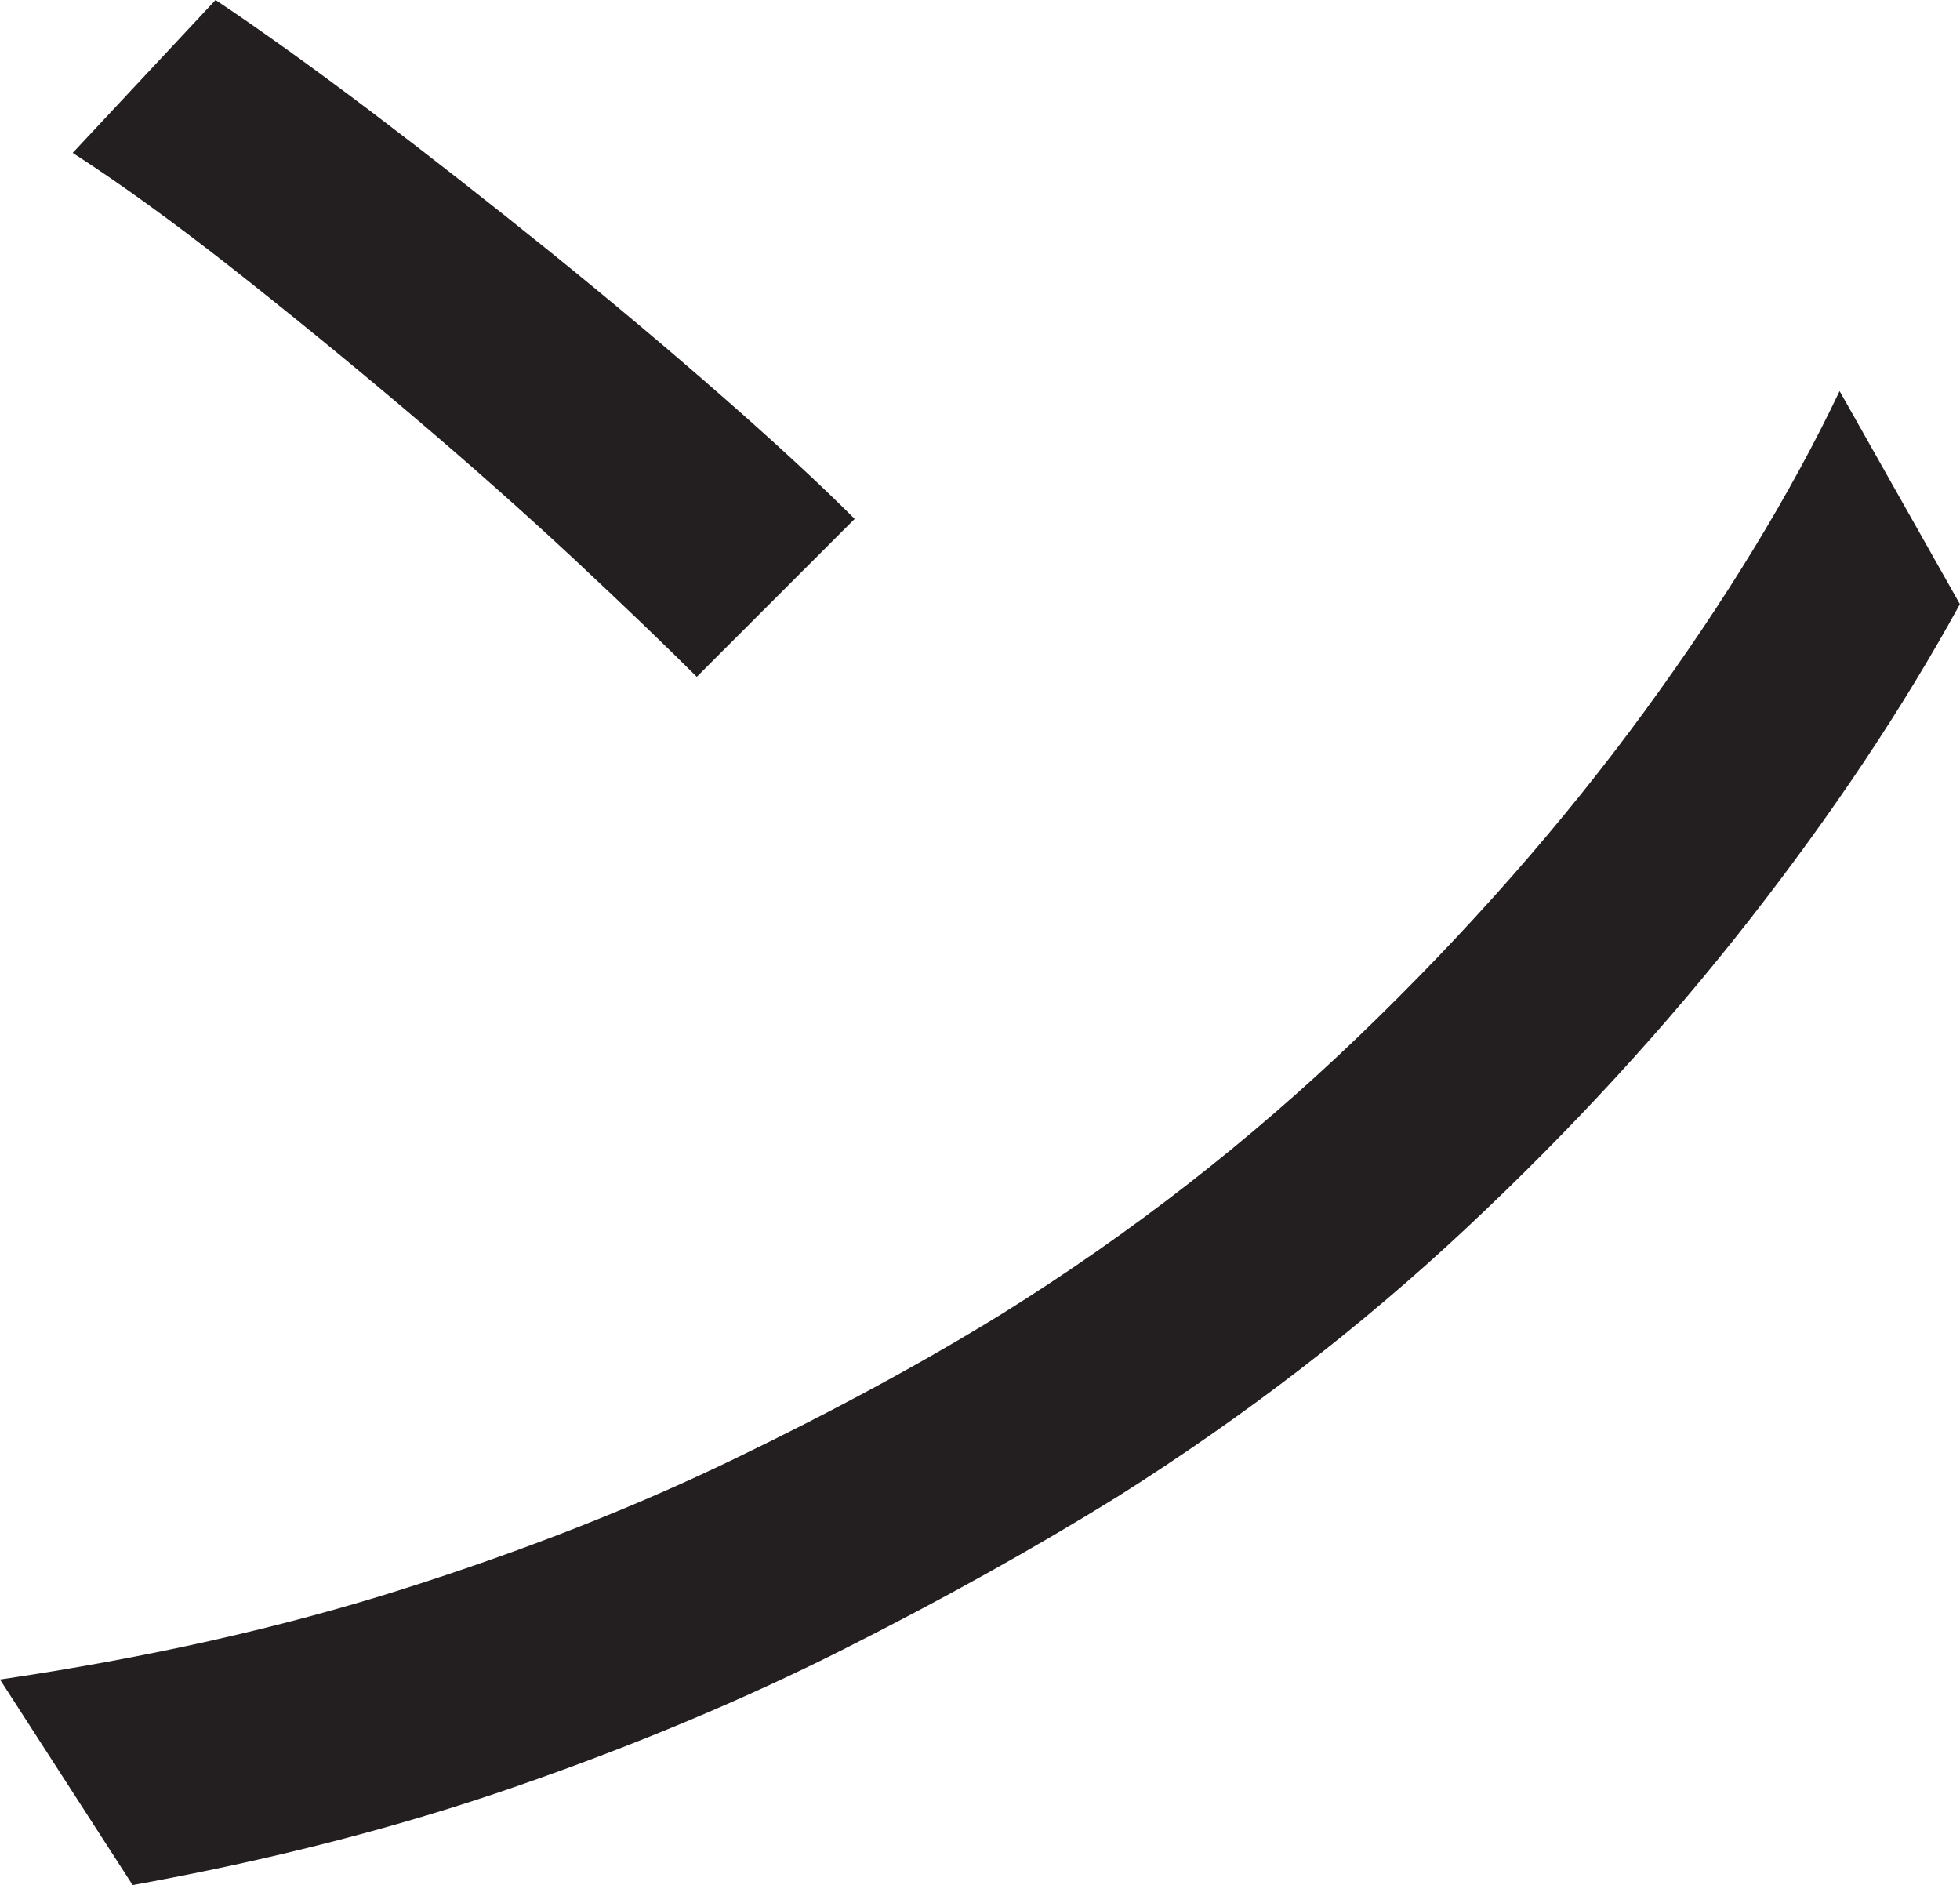 <?xml version="1.0" encoding="UTF-8"?>
<svg id="Layer_1" data-name="Layer 1" xmlns="http://www.w3.org/2000/svg" viewBox="0 0 195.5 188">
  <path d="M0,167.5c14.66-2.16,28.04-5.16,40.12-9,12.08-3.83,23.12-8.16,33.12-13,10-4.83,18.91-9.66,26.75-14.5,12.83-8,24.66-17.21,35.5-27.62,10.83-10.41,20.33-21.21,28.5-32.38,8.16-11.16,14.66-21.83,19.5-32l12,21.25c-5.67,10.34-12.67,20.84-21,31.5-8.34,10.67-17.75,20.92-28.25,30.75-10.5,9.84-22.09,18.75-34.75,26.75-8.34,5.17-17.46,10.25-27.38,15.25-9.92,5-20.75,9.54-32.5,13.62-11.75,4.09-24.54,7.38-38.38,9.88L0,167.5ZM21.5,0c4.5,3,9.66,6.71,15.5,11.12,5.83,4.42,11.79,9.09,17.88,14,6.08,4.92,11.79,9.71,17.12,14.38,5.33,4.67,9.75,8.75,13.25,12.25l-15.75,15.75c-3.17-3.16-7.25-7.08-12.25-11.75-5-4.66-10.5-9.54-16.5-14.62-6-5.08-11.92-9.91-17.75-14.5-5.84-4.58-11.09-8.38-15.75-11.38L21.5,0Z" style="fill: #231f20; stroke-width: 0px;"/>
</svg>